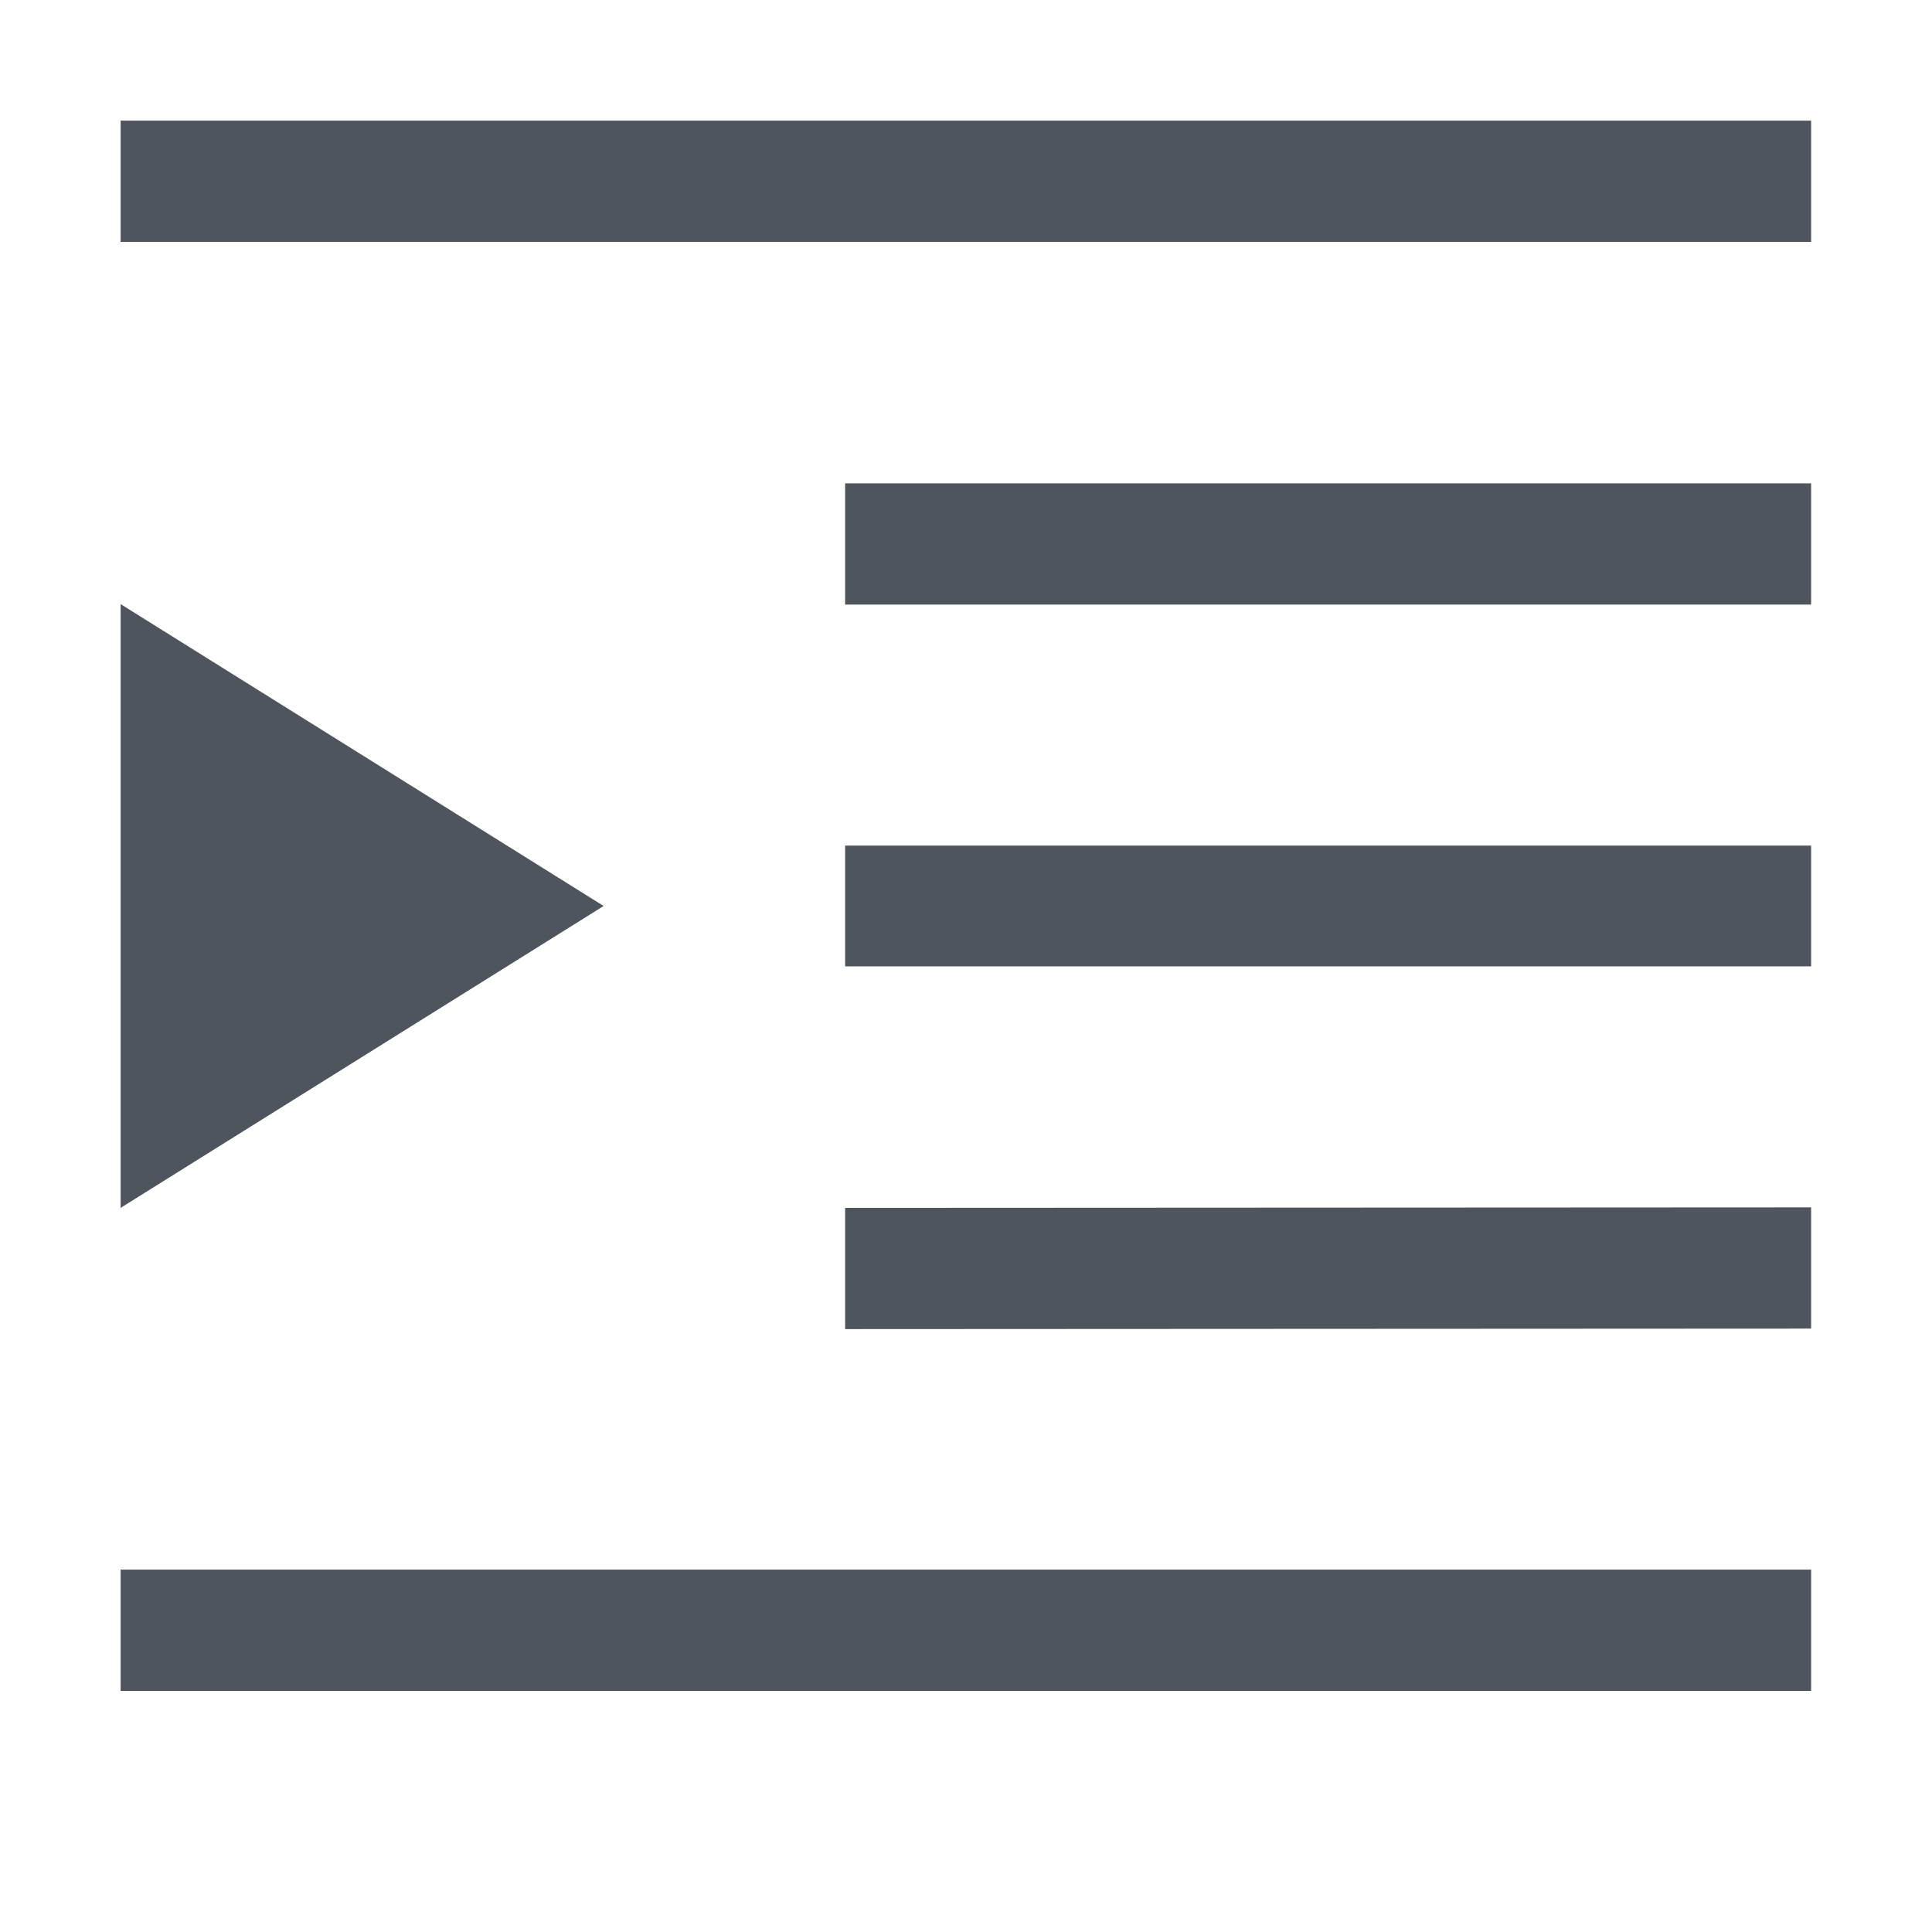 <?xml version='1.0' encoding='UTF-8' standalone='no'?>
<!-- Created with Inkscape (http://www.inkscape.org/) -->

<svg xmlns:cc='http://creativecommons.org/ns#' xmlns:dc='http://purl.org/dc/elements/1.1/' sodipodi:docname='format-indent-more-symbolic.svg' inkscape:export-filename='/home/sam/source-symbolic.png' inkscape:export-xdpi='270' inkscape:export-ydpi='270' height='16' id='svg7384' xmlns:inkscape='http://www.inkscape.org/namespaces/inkscape' xmlns:osb='http://www.openswatchbook.org/uri/2009/osb' xmlns:rdf='http://www.w3.org/1999/02/22-rdf-syntax-ns#' xmlns:sodipodi='http://sodipodi.sourceforge.net/DTD/sodipodi-0.dtd' style='enable-background:new' xmlns:svg='http://www.w3.org/2000/svg' version='1.1' inkscape:version='0.92.0 r' width='16' xmlns='http://www.w3.org/2000/svg'>
  <sodipodi:namedview inkscape:bbox-nodes='true' inkscape:bbox-paths='false' bordercolor='#666666' borderlayer='false' borderopacity='1' inkscape:current-layer='layer12' inkscape:cx='271.99958' inkscape:cy='-203.99998' gridtolerance='10' inkscape:guide-bbox='true' guidetolerance='10' id='namedview88' inkscape:measure-end='0,0' inkscape:measure-start='0,0' inkscape:object-nodes='true' inkscape:object-paths='true' objecttolerance='10' pagecolor='#fafafa' inkscape:pageopacity='1' inkscape:pageshadow='2' showborder='true' showgrid='false' showguides='false' inkscape:showpageshadow='false' inkscape:snap-bbox='true' inkscape:snap-bbox-edge-midpoints='false' inkscape:snap-bbox-midpoints='true' inkscape:snap-center='false' inkscape:snap-global='true' inkscape:snap-grids='true' inkscape:snap-intersection-paths='false' inkscape:snap-midpoints='true' inkscape:snap-nodes='true' inkscape:snap-object-midpoints='true' inkscape:snap-others='true' inkscape:snap-page='false' inkscape:snap-smooth-nodes='true' inkscape:snap-to-guides='true' inkscape:window-height='1016' inkscape:window-maximized='1' inkscape:window-width='1920' inkscape:window-x='0' inkscape:window-y='27' inkscape:zoom='1'>
    <inkscape:grid color='#000000' dotted='false' empcolor='#0800ff' empopacity='0.463' empspacing='4' enabled='true' id='grid4866' opacity='0.165' originx='-96.001' originy='-292.003' snapvisiblegridlinesonly='true' spacingx='0.25' spacingy='0.25' type='xygrid' visible='true'/>
    <sodipodi:guide id='guide6512' inkscape:locked='false' orientation='0,1' position='-96.001,107.997'/>
    <sodipodi:guide id='guide6516' inkscape:locked='false' orientation='1,0' position='383.999,235.997'/>
  </sodipodi:namedview>
  <title id='title8473'>Solus Symbolic Icon Theme</title>
  <defs id='defs7386'>
    <linearGradient id='linearGradient6882' osb:paint='solid'>
      <stop id='stop6884' offset='0' style='stop-color:#555555;stop-opacity:1;'/>
    </linearGradient>
    <linearGradient id='linearGradient5606' osb:paint='solid'>
      <stop id='stop5608' offset='0' style='stop-color:#000000;stop-opacity:1;'/>
    </linearGradient>
    <filter inkscape:collect='always' id='filter7554' style='color-interpolation-filters:sRGB'>
      <feBlend inkscape:collect='always' id='feBlend7556' in2='BackgroundImage' mode='darken'/>
    </filter>
  </defs>
  <g inkscape:groupmode='layer' id='layer9' inkscape:label='status' style='display:inline' transform='translate(-337.001,75.003)'/>
  <g inkscape:groupmode='layer' id='layer10' inkscape:label='devices' style='display:inline;filter:url(#filter7554)' transform='translate(-337.001,75.003)'/>
  <g inkscape:groupmode='layer' id='layer1' inkscape:label='places' style='display:inline' transform='translate(-96.001,-541.997)'/>
  <g inkscape:groupmode='layer' id='layer14' inkscape:label='mimetypes' style='display:inline' transform='translate(-337.001,75.003)'/>
  <g inkscape:groupmode='layer' id='layer15' inkscape:label='emblems' style='display:inline' transform='translate(-337.001,75.003)'/>
  <g inkscape:groupmode='layer' id='g71291' inkscape:label='emotes' style='display:inline' transform='translate(-337.001,75.003)'/>
  <g inkscape:groupmode='layer' id='layer2' inkscape:label='categories' style='display:inline' transform='translate(-96.001,-391.997)'/>
  <g inkscape:groupmode='layer' id='layer12' inkscape:label='actions' style='display:inline' transform='translate(-337.001,75.003)'>
    
    <path inkscape:connector-curvature='0' d='M 338,-74.004 V -73 h 14 v -1.004 z m 6,3.004 v 1.004 h 8 V -71 Z m 0,3 v 1 h 8 v -1 z m 8,2.996 -8,0.004 v 1.004 l 8,-0.004 z m -14,3 V -61 h 14 v -1.004 z' id='path10803' sodipodi:nodetypes='ccccccccccccccccccccccccc' style='opacity:1;fill:#4f555d;fill-opacity:1;stroke:none;stroke-width:4;stroke-miterlimit:4;stroke-dasharray:none;stroke-opacity:1'/>
    <path inkscape:connector-curvature='0' d='m 338,-70 v 5 l 4,-2.5 z' id='path10805' sodipodi:nodetypes='cccc' style='fill:#4f555d;fill-opacity:1;fill-rule:evenodd;stroke:none;stroke-width:1px;stroke-linecap:butt;stroke-linejoin:miter;stroke-opacity:1'/>
  </g>
  <g inkscape:groupmode='layer' id='layer3' inkscape:label='apps' transform='translate(-96.001,-651.997)'/>
</svg>
